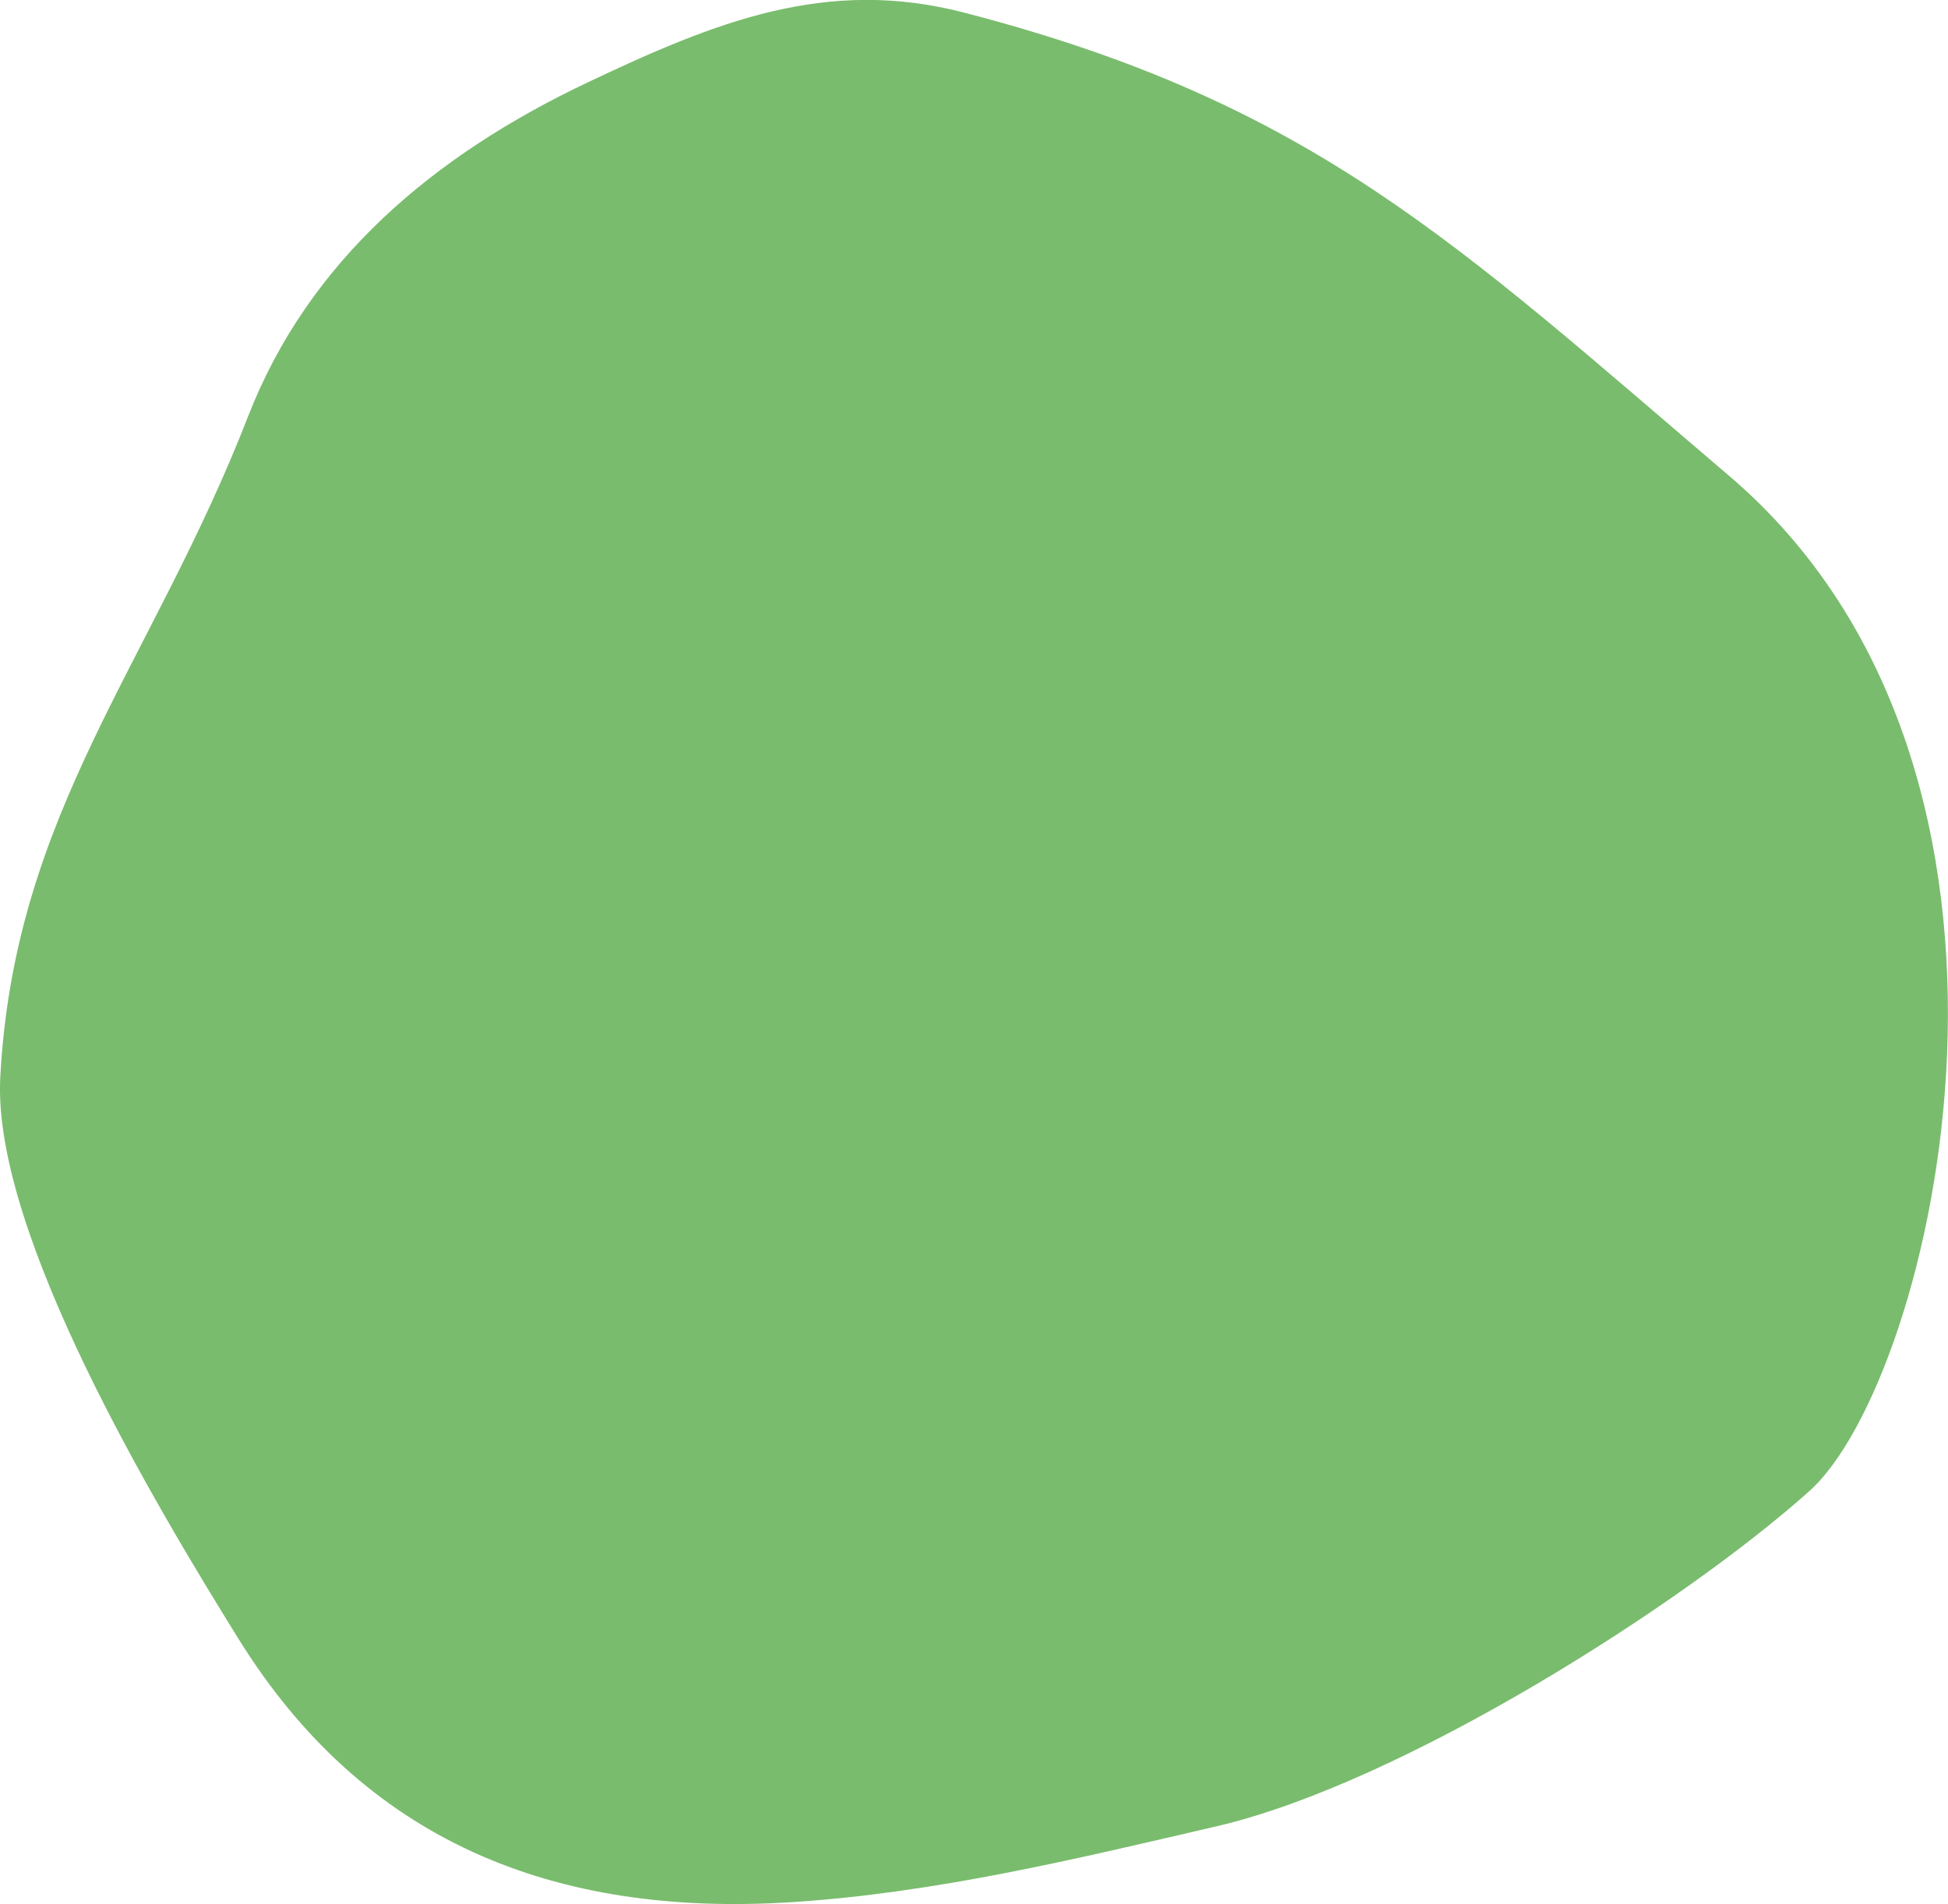 <svg width="143.005" height="139.81" viewBox="0 0 143.005 139.81" fill="none" xmlns="http://www.w3.org/2000/svg" xmlns:xlink="http://www.w3.org/1999/xlink">
	<desc>
			Created with Pixso.
	</desc>
	<defs/>
	<path id="Vector" d="M89.33 134.09C78.97 136.5 68.65 139 58.06 139.67C40.63 140.77 26.71 135.17 17.5 120.32C11.47 110.6 -0.58 90.53 0.02 79.11C1.04 59.64 11.15 48.75 18.21 30.58C22.66 19.13 31.84 11.41 43.12 6.06C52.55 1.59 60.68 -1.7 70.79 0.93C96.36 7.56 106.84 17.81 126.95 34.95C152.61 56.84 141.97 101.31 132.82 109.49C123.51 117.82 102.97 130.91 89.33 134.09Z" fill="#79BC6D" fill-opacity="1" fill-rule="nonzero"/>
</svg>
